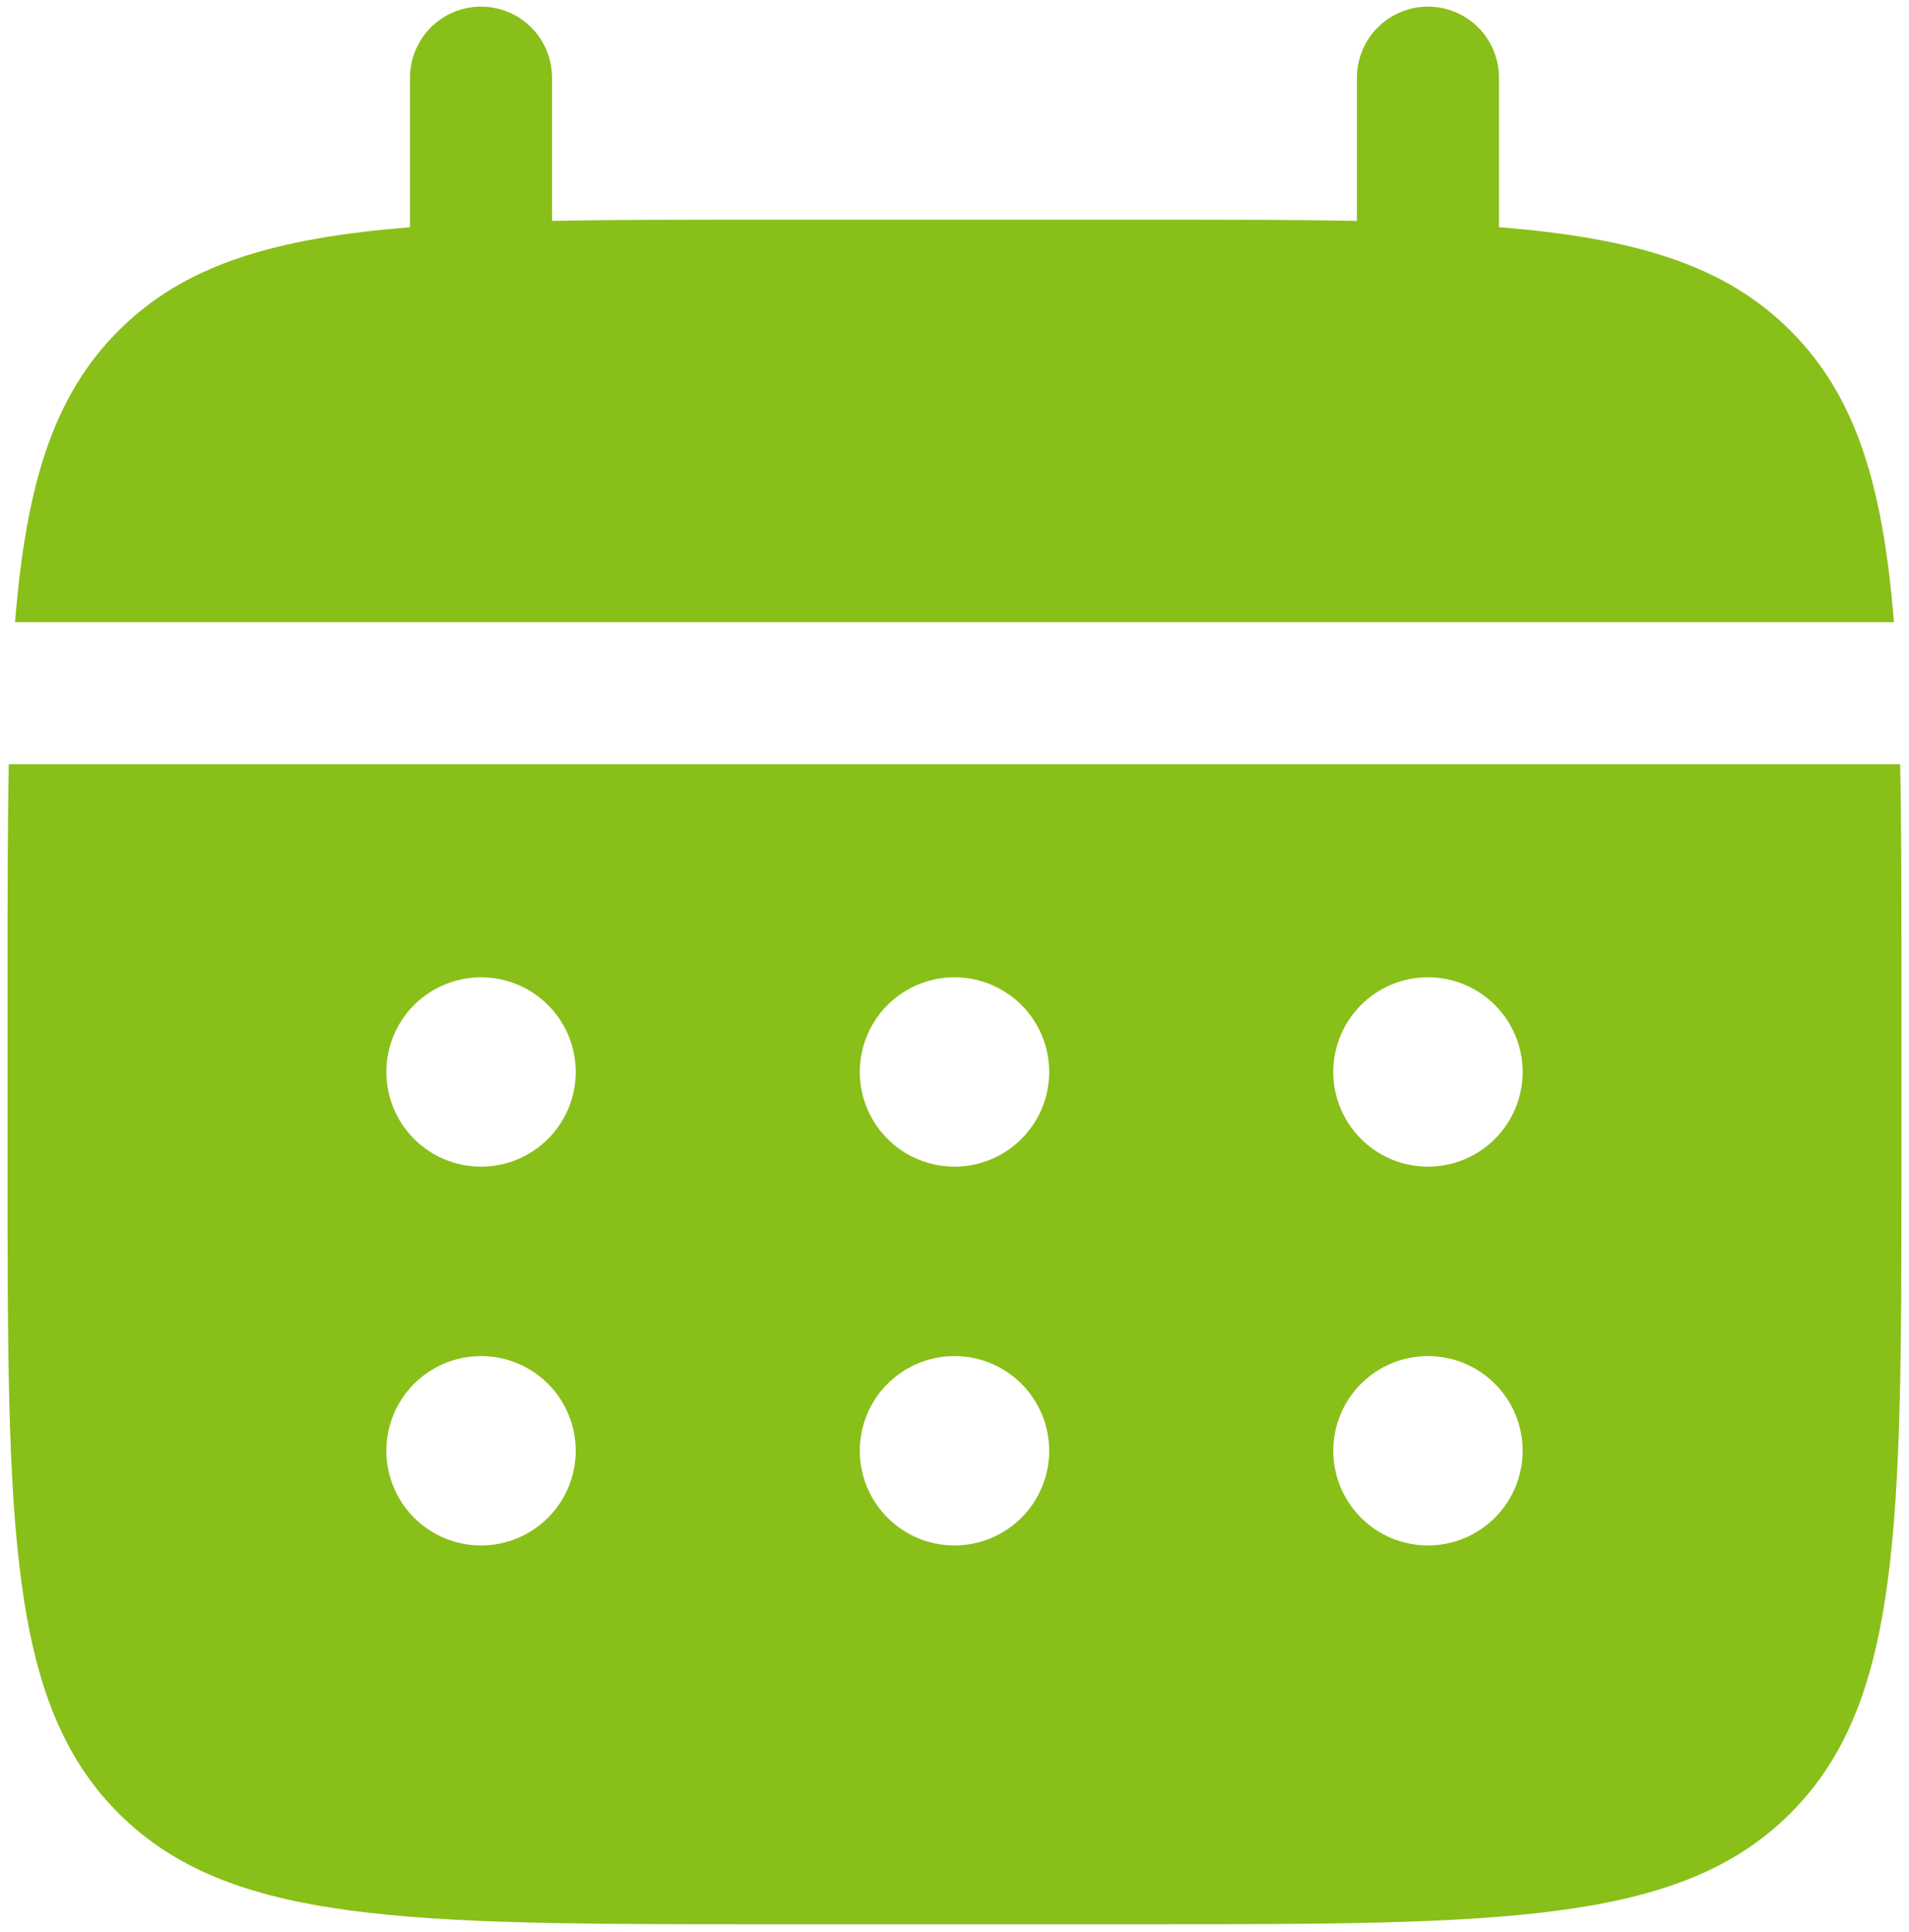 <svg width="84" height="85" viewBox="0 0 84 85" fill="none" xmlns="http://www.w3.org/2000/svg">
<path d="M24.291 3.417C24.291 2.588 23.962 1.793 23.376 1.207C22.79 0.621 21.995 0.292 21.166 0.292C20.338 0.292 19.543 0.621 18.957 1.207C18.371 1.793 18.041 2.588 18.041 3.417V10C12.041 10.479 8.108 11.654 5.217 14.55C2.321 17.442 1.146 21.379 0.662 27.375H83.337C82.854 21.375 81.679 17.442 78.783 14.55C75.891 11.654 71.954 10.479 65.958 9.996V3.417C65.958 2.588 65.629 1.793 65.043 1.207C64.457 0.621 63.662 0.292 62.833 0.292C62.004 0.292 61.209 0.621 60.623 1.207C60.037 1.793 59.708 2.588 59.708 3.417V9.721C56.937 9.666 53.829 9.666 50.333 9.666H33.666C30.171 9.666 27.062 9.666 24.291 9.721V3.417Z" fill="#89BF19"/>
<path fill-rule="evenodd" clip-rule="evenodd" d="M0.333 43C0.333 39.504 0.333 36.396 0.387 33.625H83.612C83.667 36.396 83.667 39.504 83.667 43V51.333C83.667 67.046 83.667 74.904 78.783 79.783C73.904 84.667 66.046 84.667 50.333 84.667H33.667C17.954 84.667 10.096 84.667 5.217 79.783C0.333 74.904 0.333 67.046 0.333 51.333V43ZM62.833 51.333C63.938 51.333 64.998 50.894 65.779 50.113C66.561 49.331 67 48.272 67 47.167C67 46.062 66.561 45.002 65.779 44.22C64.998 43.439 63.938 43 62.833 43C61.728 43 60.668 43.439 59.887 44.22C59.106 45.002 58.667 46.062 58.667 47.167C58.667 48.272 59.106 49.331 59.887 50.113C60.668 50.894 61.728 51.333 62.833 51.333ZM62.833 68C63.938 68 64.998 67.561 65.779 66.78C66.561 65.998 67 64.938 67 63.833C67 62.728 66.561 61.669 65.779 60.887C64.998 60.106 63.938 59.667 62.833 59.667C61.728 59.667 60.668 60.106 59.887 60.887C59.106 61.669 58.667 62.728 58.667 63.833C58.667 64.938 59.106 65.998 59.887 66.78C60.668 67.561 61.728 68 62.833 68ZM46.167 47.167C46.167 48.272 45.728 49.331 44.946 50.113C44.165 50.894 43.105 51.333 42 51.333C40.895 51.333 39.835 50.894 39.054 50.113C38.272 49.331 37.833 48.272 37.833 47.167C37.833 46.062 38.272 45.002 39.054 44.22C39.835 43.439 40.895 43 42 43C43.105 43 44.165 43.439 44.946 44.22C45.728 45.002 46.167 46.062 46.167 47.167ZM46.167 63.833C46.167 64.938 45.728 65.998 44.946 66.78C44.165 67.561 43.105 68 42 68C40.895 68 39.835 67.561 39.054 66.78C38.272 65.998 37.833 64.938 37.833 63.833C37.833 62.728 38.272 61.669 39.054 60.887C39.835 60.106 40.895 59.667 42 59.667C43.105 59.667 44.165 60.106 44.946 60.887C45.728 61.669 46.167 62.728 46.167 63.833ZM21.167 51.333C22.272 51.333 23.331 50.894 24.113 50.113C24.894 49.331 25.333 48.272 25.333 47.167C25.333 46.062 24.894 45.002 24.113 44.22C23.331 43.439 22.272 43 21.167 43C20.061 43 19.002 43.439 18.22 44.22C17.439 45.002 17 46.062 17 47.167C17 48.272 17.439 49.331 18.22 50.113C19.002 50.894 20.061 51.333 21.167 51.333ZM21.167 68C22.272 68 23.331 67.561 24.113 66.78C24.894 65.998 25.333 64.938 25.333 63.833C25.333 62.728 24.894 61.669 24.113 60.887C23.331 60.106 22.272 59.667 21.167 59.667C20.061 59.667 19.002 60.106 18.22 60.887C17.439 61.669 17 62.728 17 63.833C17 64.938 17.439 65.998 18.22 66.78C19.002 67.561 20.061 68 21.167 68Z" fill="#89BF19"/>
</svg>
